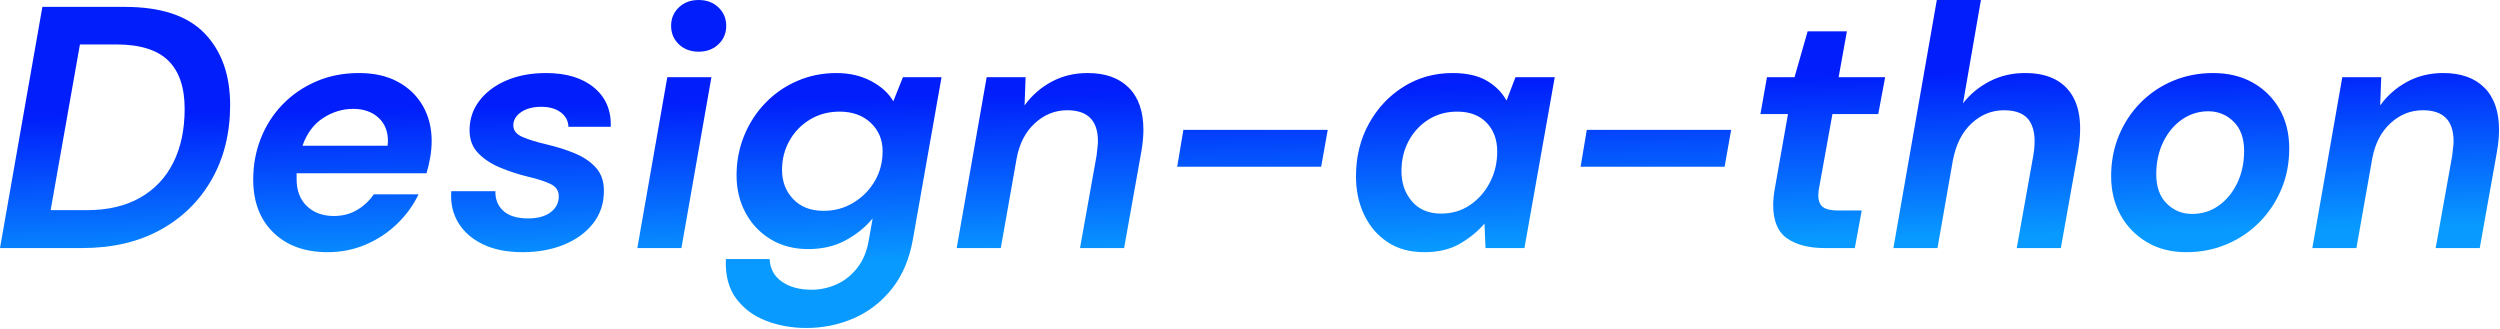 <svg clip-rule="evenodd" fill-rule="evenodd" stroke-linejoin="round" stroke-miterlimit="2" viewBox="0 0 669 88" xmlns="http://www.w3.org/2000/svg" xmlns:xlink="http://www.w3.org/1999/xlink"><linearGradient id="a" gradientTransform="matrix(-1 -44 44 -1 323 68)" gradientUnits="userSpaceOnUse" x1="0" x2="1" y1="0" y2="0"><stop offset="0" stop-color="#089aff"/><stop offset="1" stop-color="#011efb"/></linearGradient><path d="m215.724 87.765c-3.81 0-7.39-.646-10.74-1.936-3.35-1.291-6.023-3.288-8.021-5.993-1.997-2.704-2.904-6.207-2.719-10.509h11.708c.123 2.581 1.214 4.594 3.273 6.038s4.717 2.167 7.974 2.167c2.274 0 4.487-.477 6.638-1.429 2.151-.953 4.01-2.428 5.577-4.425 1.567-1.998 2.597-4.502 3.089-7.514l1.014-5.716c-1.783 2.213-4.133 4.133-7.053 5.762-2.919 1.629-6.315 2.443-10.187 2.443-3.81 0-7.16-.876-10.048-2.627-2.889-1.752-5.132-4.118-6.73-7.099s-2.397-6.315-2.397-10.002c0-3.749.676-7.283 2.028-10.602s3.242-6.238 5.67-8.758c2.427-2.52 5.27-4.487 8.527-5.9 3.258-1.414 6.761-2.121 10.51-2.121 3.503 0 6.607.722 9.311 2.167 2.704 1.444 4.671 3.242 5.9 5.393l2.581-6.453h10.326l-7.652 43.329c-.922 5.285-2.781 9.695-5.578 13.229-2.796 3.534-6.192 6.177-10.187 7.928-3.994 1.752-8.266 2.628-12.814 2.628zm-75.872-20.282c-4.179 0-7.729-.707-10.648-2.12-2.919-1.414-5.117-3.35-6.592-5.808-1.475-2.459-2.089-5.255-1.843-8.39h11.8c-.062 2.151.645 3.903 2.12 5.255s3.688 2.028 6.638 2.028c2.581 0 4.594-.553 6.038-1.659 1.445-1.106 2.167-2.52 2.167-4.241 0-1.536-.768-2.658-2.305-3.365-1.536-.707-3.503-1.337-5.9-1.89-2.52-.614-4.978-1.413-7.375-2.397-2.397-.983-4.379-2.274-5.946-3.872-1.568-1.598-2.351-3.656-2.351-6.176 0-2.95.875-5.578 2.627-7.882 1.752-2.305 4.164-4.118 7.237-5.44 3.073-1.321 6.607-1.982 10.602-1.982 5.408 0 9.68 1.291 12.814 3.872 3.135 2.582 4.64 6.085 4.517 10.51h-11.339c-.061-1.598-.753-2.889-2.074-3.872-1.322-.983-3.058-1.475-5.209-1.475-2.212 0-4.01.476-5.393 1.429-1.383.952-2.074 2.136-2.074 3.549 0 1.352.814 2.382 2.443 3.088 1.628.707 3.764 1.368 6.407 1.983 2.889.676 5.485 1.505 7.79 2.489 2.305.983 4.149 2.258 5.531 3.826 1.383 1.567 2.075 3.61 2.075 6.13 0 3.319-.953 6.208-2.858 8.666s-4.502 4.364-7.79 5.716-6.991 2.028-11.109 2.028zm445.184 0c-3.995 0-7.498-.891-10.509-2.674-3.012-1.782-5.363-4.194-7.053-7.236-1.69-3.043-2.535-6.531-2.535-10.464 0-3.872.691-7.483 2.074-10.832 1.383-3.35 3.319-6.285 5.808-8.804 2.489-2.52 5.393-4.472 8.712-5.854 3.319-1.383 6.884-2.075 10.694-2.075 4.057 0 7.606.861 10.648 2.582 3.042 1.72 5.424 4.087 7.145 7.098 1.721 3.012 2.581 6.515 2.581 10.51 0 3.933-.707 7.575-2.12 10.924-1.414 3.35-3.365 6.285-5.854 8.804-2.489 2.52-5.409 4.487-8.758 5.901-3.35 1.413-6.961 2.12-10.833 2.12zm-497.364 0c-6.084 0-10.924-1.752-14.519-5.255-3.596-3.503-5.394-8.236-5.394-14.197 0-3.872.677-7.529 2.029-10.971 1.352-3.441 3.288-6.468 5.808-9.08 2.519-2.612 5.516-4.671 8.988-6.177 3.473-1.506 7.298-2.259 11.478-2.259 4.056 0 7.529.784 10.417 2.351 2.889 1.567 5.117 3.718 6.684 6.453s2.351 5.854 2.351 9.358c0 1.475-.138 2.996-.415 4.563s-.599 2.935-.968 4.102h-34.756v1.568c0 3.073.922 5.485 2.766 7.237 1.844 1.751 4.241 2.627 7.191 2.627 2.335 0 4.41-.538 6.223-1.613 1.813-1.076 3.303-2.474 4.471-4.195h11.985c-1.414 2.95-3.335 5.593-5.762 7.928-2.428 2.336-5.224 4.18-8.39 5.532-3.165 1.352-6.56 2.028-10.187 2.028zm293.441 0c-3.811 0-7.068-.891-9.773-2.674-2.704-1.782-4.793-4.21-6.268-7.283-1.476-3.073-2.213-6.514-2.213-10.325 0-5.224 1.152-9.926 3.457-14.105s5.409-7.483 9.311-9.91c3.903-2.428 8.251-3.642 13.045-3.642 3.811 0 6.884.692 9.219 2.075 2.336 1.382 4.087 3.149 5.255 5.3l2.397-6.268h10.509l-8.112 45.726h-10.418l-.276-6.546c-1.721 2.028-3.888 3.811-6.5 5.347-2.612 1.537-5.823 2.305-9.633 2.305zm-381.113-1.106 11.339-64.533h22.034c9.71 0 16.84 2.366 21.388 7.098 4.548 4.733 6.822 11.125 6.822 19.176 0 7.498-1.644 14.136-4.932 19.913s-7.883 10.279-13.783 13.506c-5.9 3.226-12.845 4.84-20.835 4.84h-22.033zm170.551 0 8.021-45.726h11.8l-8.021 45.726zm317.686 0c-4.179 0-7.513-.861-10.003-2.582-2.489-1.721-3.733-4.701-3.733-8.942 0-1.352.153-2.858.461-4.517l3.503-19.821h-7.375l1.751-9.864h7.376l3.503-12.262h10.509l-2.212 12.262h12.445l-1.843 9.864h-12.262l-3.595 19.913c-.123.614-.184 1.229-.184 1.844 0 1.475.415 2.519 1.244 3.134.83.615 2.197.922 4.103.922h6.269l-1.844 10.049zm130.541 0 8.02-45.726h10.418l-.277 7.559c1.905-2.643 4.302-4.748 7.191-6.315s6.115-2.351 9.68-2.351c4.732 0 8.405 1.306 11.017 3.918s3.918 6.377 3.918 11.294c0 1.72-.185 3.656-.553 5.808l-4.61 25.813h-11.8l4.425-24.707c.061-.738.138-1.429.23-2.074.093-.646.139-1.245.139-1.798 0-5.532-2.735-8.297-8.205-8.297-3.258 0-6.146 1.152-8.666 3.457s-4.149 5.454-4.886 9.449l-4.241 23.97zm-362.767 0 8.021-45.726h10.417l-.277 7.559c1.906-2.643 4.303-4.748 7.191-6.315 2.889-1.567 6.115-2.351 9.68-2.351 4.733 0 8.405 1.306 11.017 3.918s3.918 6.377 3.918 11.294c0 1.72-.184 3.656-.553 5.808l-4.61 25.813h-11.8l4.425-24.707c.062-.738.138-1.429.231-2.074.092-.646.138-1.245.138-1.798 0-5.532-2.735-8.297-8.205-8.297-3.257 0-6.146 1.152-8.666 3.457s-4.148 5.454-4.886 9.449l-4.241 23.97zm250.664 0 11.616-66.377h11.8l-4.794 27.657c1.906-2.458 4.287-4.425 7.145-5.9s6.008-2.213 9.45-2.213c5.654 0 9.726 1.783 12.215 5.347 2.489 3.565 3.149 8.789 1.982 15.673l-4.61 25.813h-11.8l4.425-24.707c.676-3.934.4-6.945-.83-9.035-1.229-2.089-3.564-3.134-7.006-3.134-3.257 0-6.146 1.167-8.666 3.503-2.52 2.335-4.179 5.593-4.978 9.772v-.092l-4.149 23.693zm79.929-9.127c2.642 0 5.009-.738 7.098-2.213 2.09-1.475 3.749-3.488 4.978-6.038 1.23-2.551 1.844-5.424 1.844-8.62 0-3.38-.937-5.992-2.812-7.836-1.874-1.844-4.133-2.766-6.776-2.766-2.581 0-4.932.738-7.052 2.213s-3.795 3.488-5.024 6.038c-1.23 2.551-1.844 5.424-1.844 8.62 0 3.38.937 5.992 2.812 7.836 1.874 1.844 4.133 2.766 6.776 2.766zm-200.974-.092c2.888 0 5.454-.753 7.698-2.259 2.243-1.506 4.025-3.519 5.347-6.038 1.321-2.52 1.982-5.286 1.982-8.297 0-3.196-.953-5.778-2.858-7.744-1.905-1.967-4.517-2.951-7.836-2.951-2.889 0-5.455.707-7.698 2.121-2.243 1.413-4.01 3.319-5.301 5.716s-1.936 5.101-1.936 8.112c0 3.196.937 5.885 2.812 8.067 1.874 2.182 4.471 3.273 7.79 3.273zm-165.204-.738c2.888 0 5.531-.722 7.928-2.166 2.397-1.445 4.302-3.365 5.716-5.762 1.413-2.397 2.12-5.071 2.12-8.021 0-3.073-1.06-5.608-3.18-7.605-2.121-1.998-4.902-2.997-8.344-2.997-2.95 0-5.592.707-7.928 2.121-2.335 1.413-4.164 3.303-5.485 5.67-1.322 2.366-1.982 4.962-1.982 7.79 0 3.134.999 5.746 2.996 7.836 1.997 2.089 4.717 3.134 8.159 3.134zm-206.874-.184h9.68c5.593 0 10.34-1.107 14.243-3.319 3.903-2.213 6.868-5.347 8.896-9.403 2.029-4.057 3.043-8.851 3.043-14.382 0-5.777-1.475-10.095-4.425-12.953s-7.591-4.287-13.921-4.287h-9.68zm301.46-11.616 1.66-9.864h38.627l-1.751 9.864zm107.955 0 1.659-9.864h38.628l-1.752 9.864zm-328.472-15.488c-2.828 0-5.501.814-8.021 2.443s-4.364 4.102-5.531 7.421h22.771c.061-.491.092-.829.092-1.014.061-2.704-.769-4.855-2.489-6.453-1.721-1.598-3.995-2.397-6.822-2.397zm92.466-15.304c-2.151 0-3.918-.66-5.301-1.982-1.383-1.321-2.074-2.965-2.074-4.932 0-1.966.691-3.611 2.074-4.932s3.15-1.982 5.301-1.982 3.918.661 5.301 1.982 2.074 2.966 2.074 4.932c0 1.967-.691 3.611-2.074 4.932-1.383 1.322-3.15 1.982-5.301 1.982z" fill="url(#a)" fill-rule="nonzero"/></svg>